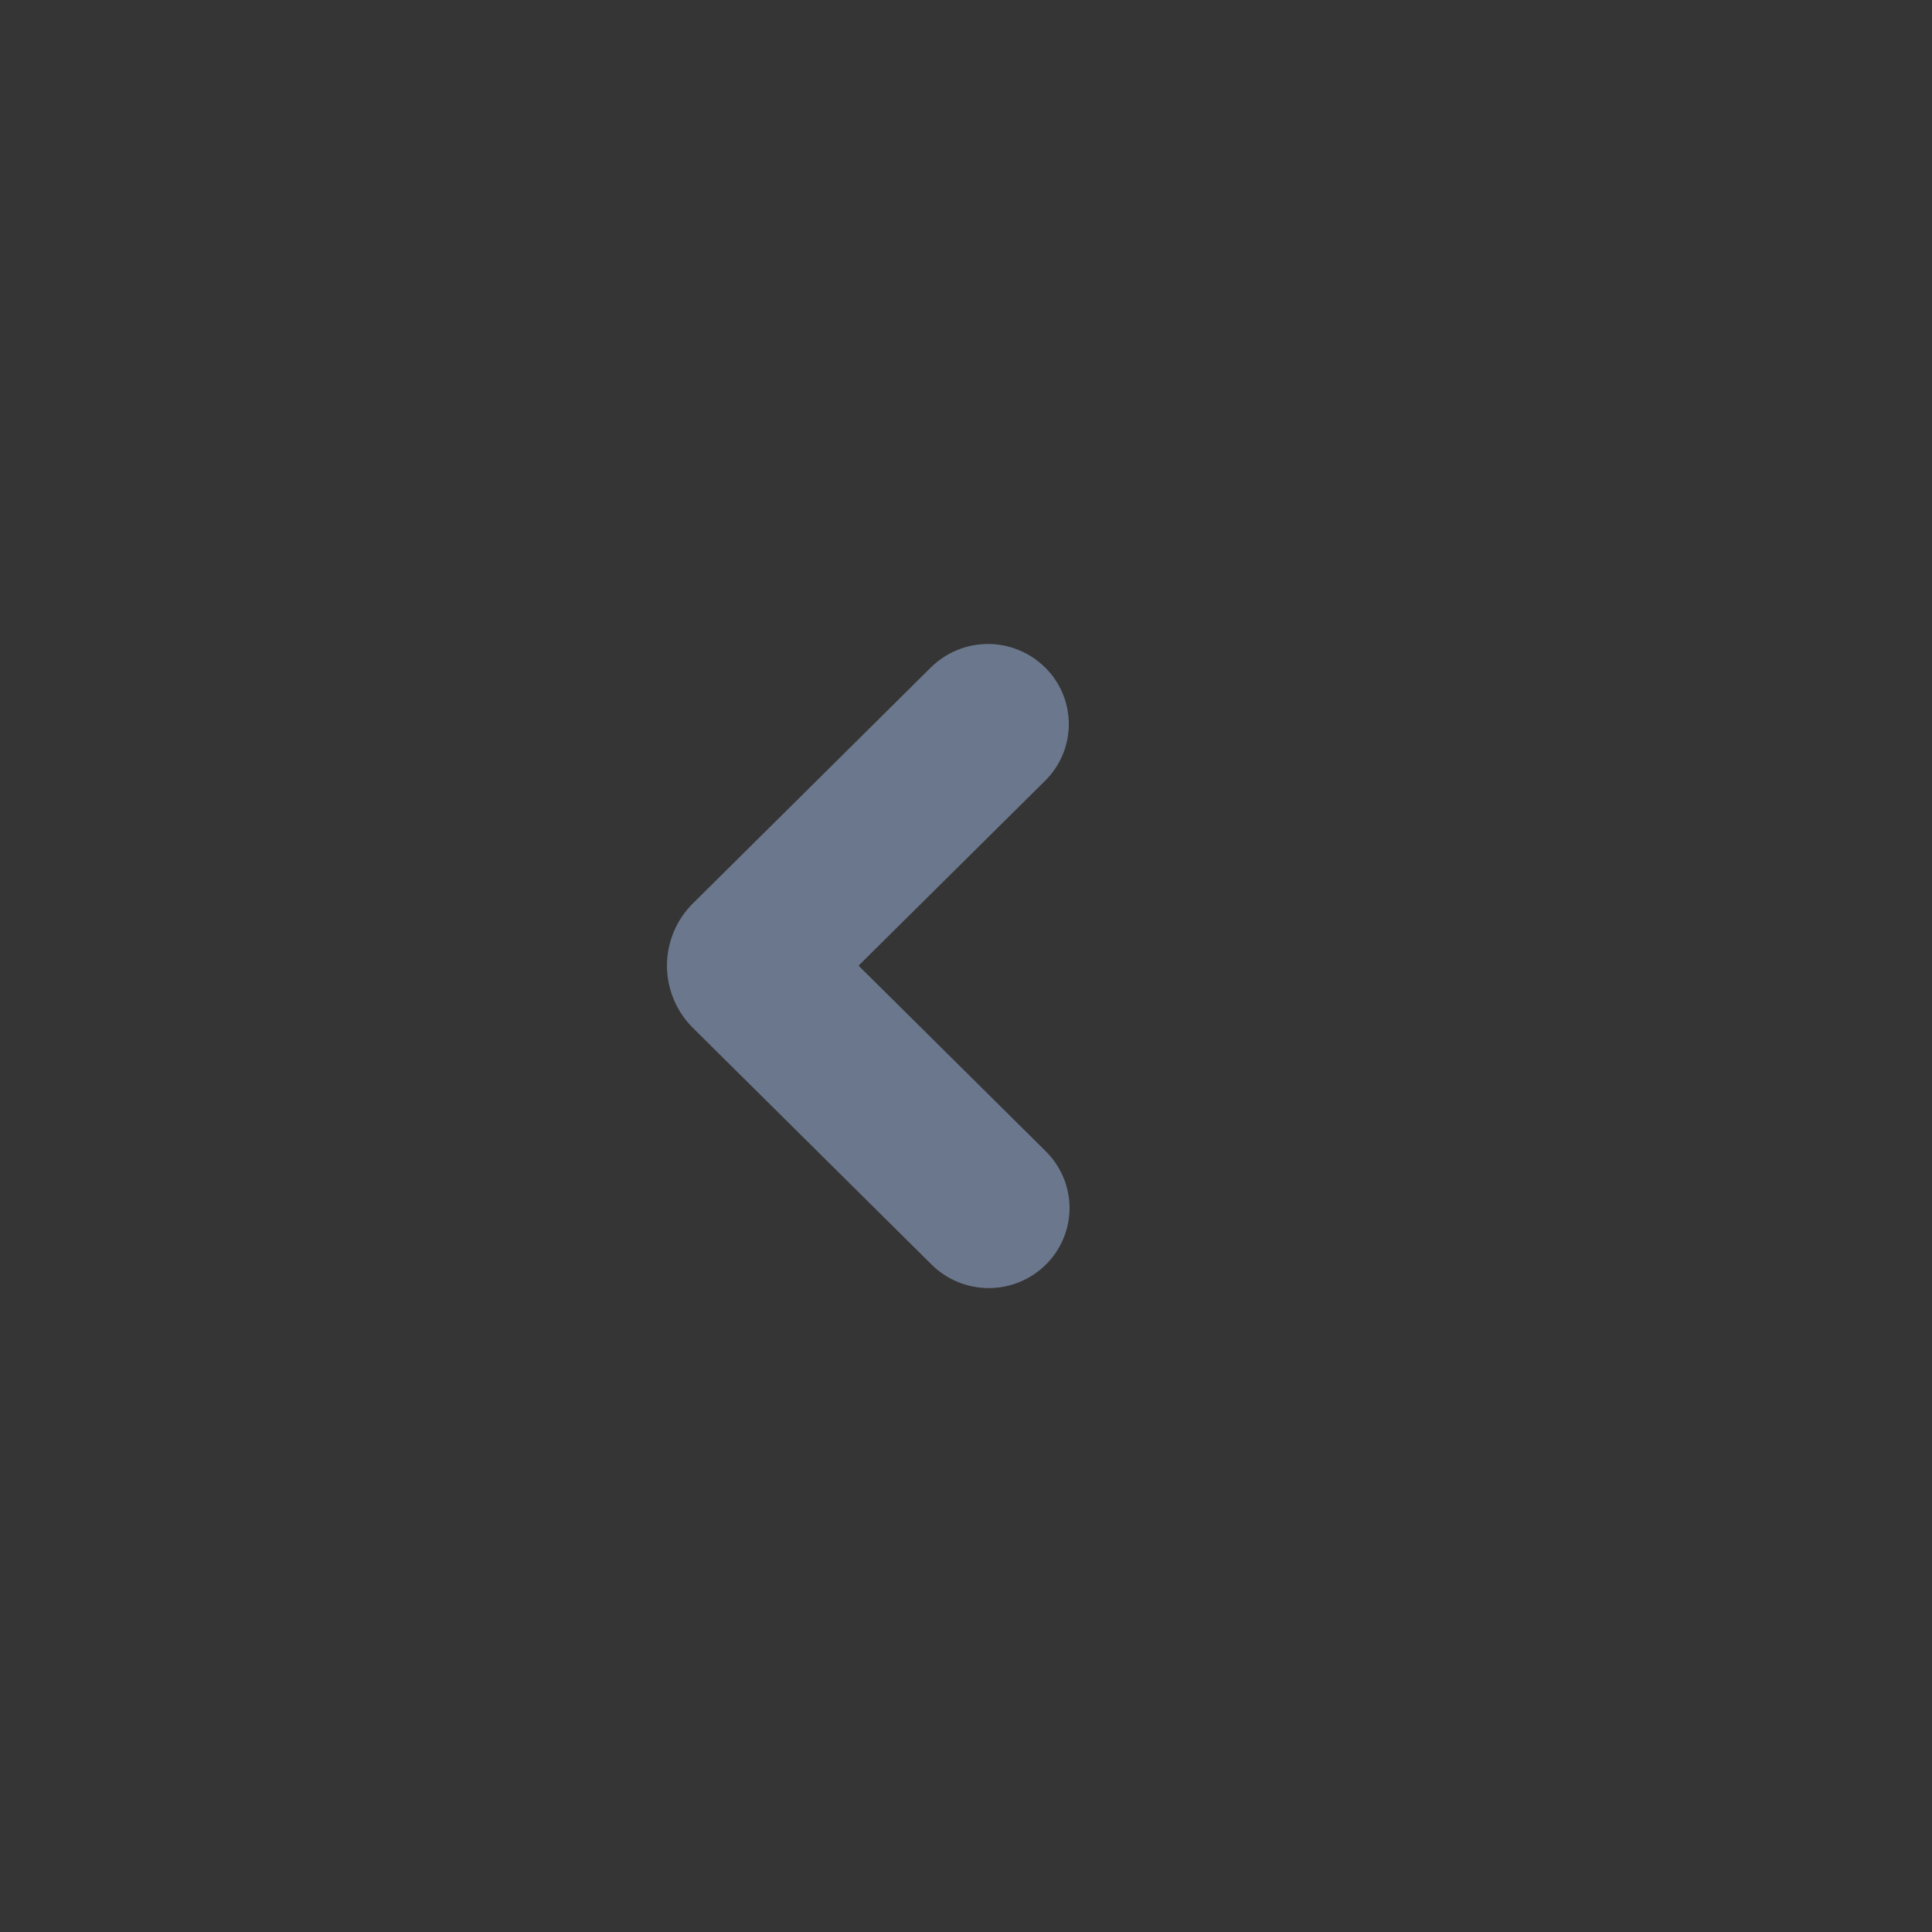 <svg xmlns:xlink="http://www.w3.org/1999/xlink" xmlns="http://www.w3.org/2000/svg" width="28" height="28" viewBox="0 0 28 28" fill="none">
<rect x="0" y="0" width="28" height="28" fill="#333333" stroke="none"/>
<rect width="28" height="28" fill="white" fill-opacity="0.01"/>
<path fill-rule="evenodd" clip-rule="evenodd" d="M15.157 16.686C15.266 16.794 15.352 16.922 15.411 17.062C15.47 17.203 15.501 17.355 15.501 17.507C15.501 17.66 15.47 17.811 15.411 17.952C15.352 18.093 15.266 18.221 15.157 18.328C14.937 18.546 14.639 18.668 14.33 18.668C14.02 18.668 13.722 18.546 13.502 18.328L10.043 14.898C9.923 14.78 9.829 14.639 9.764 14.484C9.7 14.329 9.666 14.163 9.666 13.995C9.666 13.827 9.7 13.661 9.764 13.506C9.829 13.351 9.923 13.21 10.043 13.092L13.49 9.674C13.711 9.456 14.008 9.333 14.319 9.333C14.629 9.333 14.926 9.456 15.147 9.674C15.256 9.781 15.342 9.909 15.401 10.05C15.46 10.191 15.49 10.342 15.49 10.494C15.49 10.647 15.46 10.798 15.401 10.939C15.342 11.08 15.256 11.208 15.147 11.315L12.443 13.995L15.157 16.686V16.686Z" fill="#6B778C"/>
</svg>